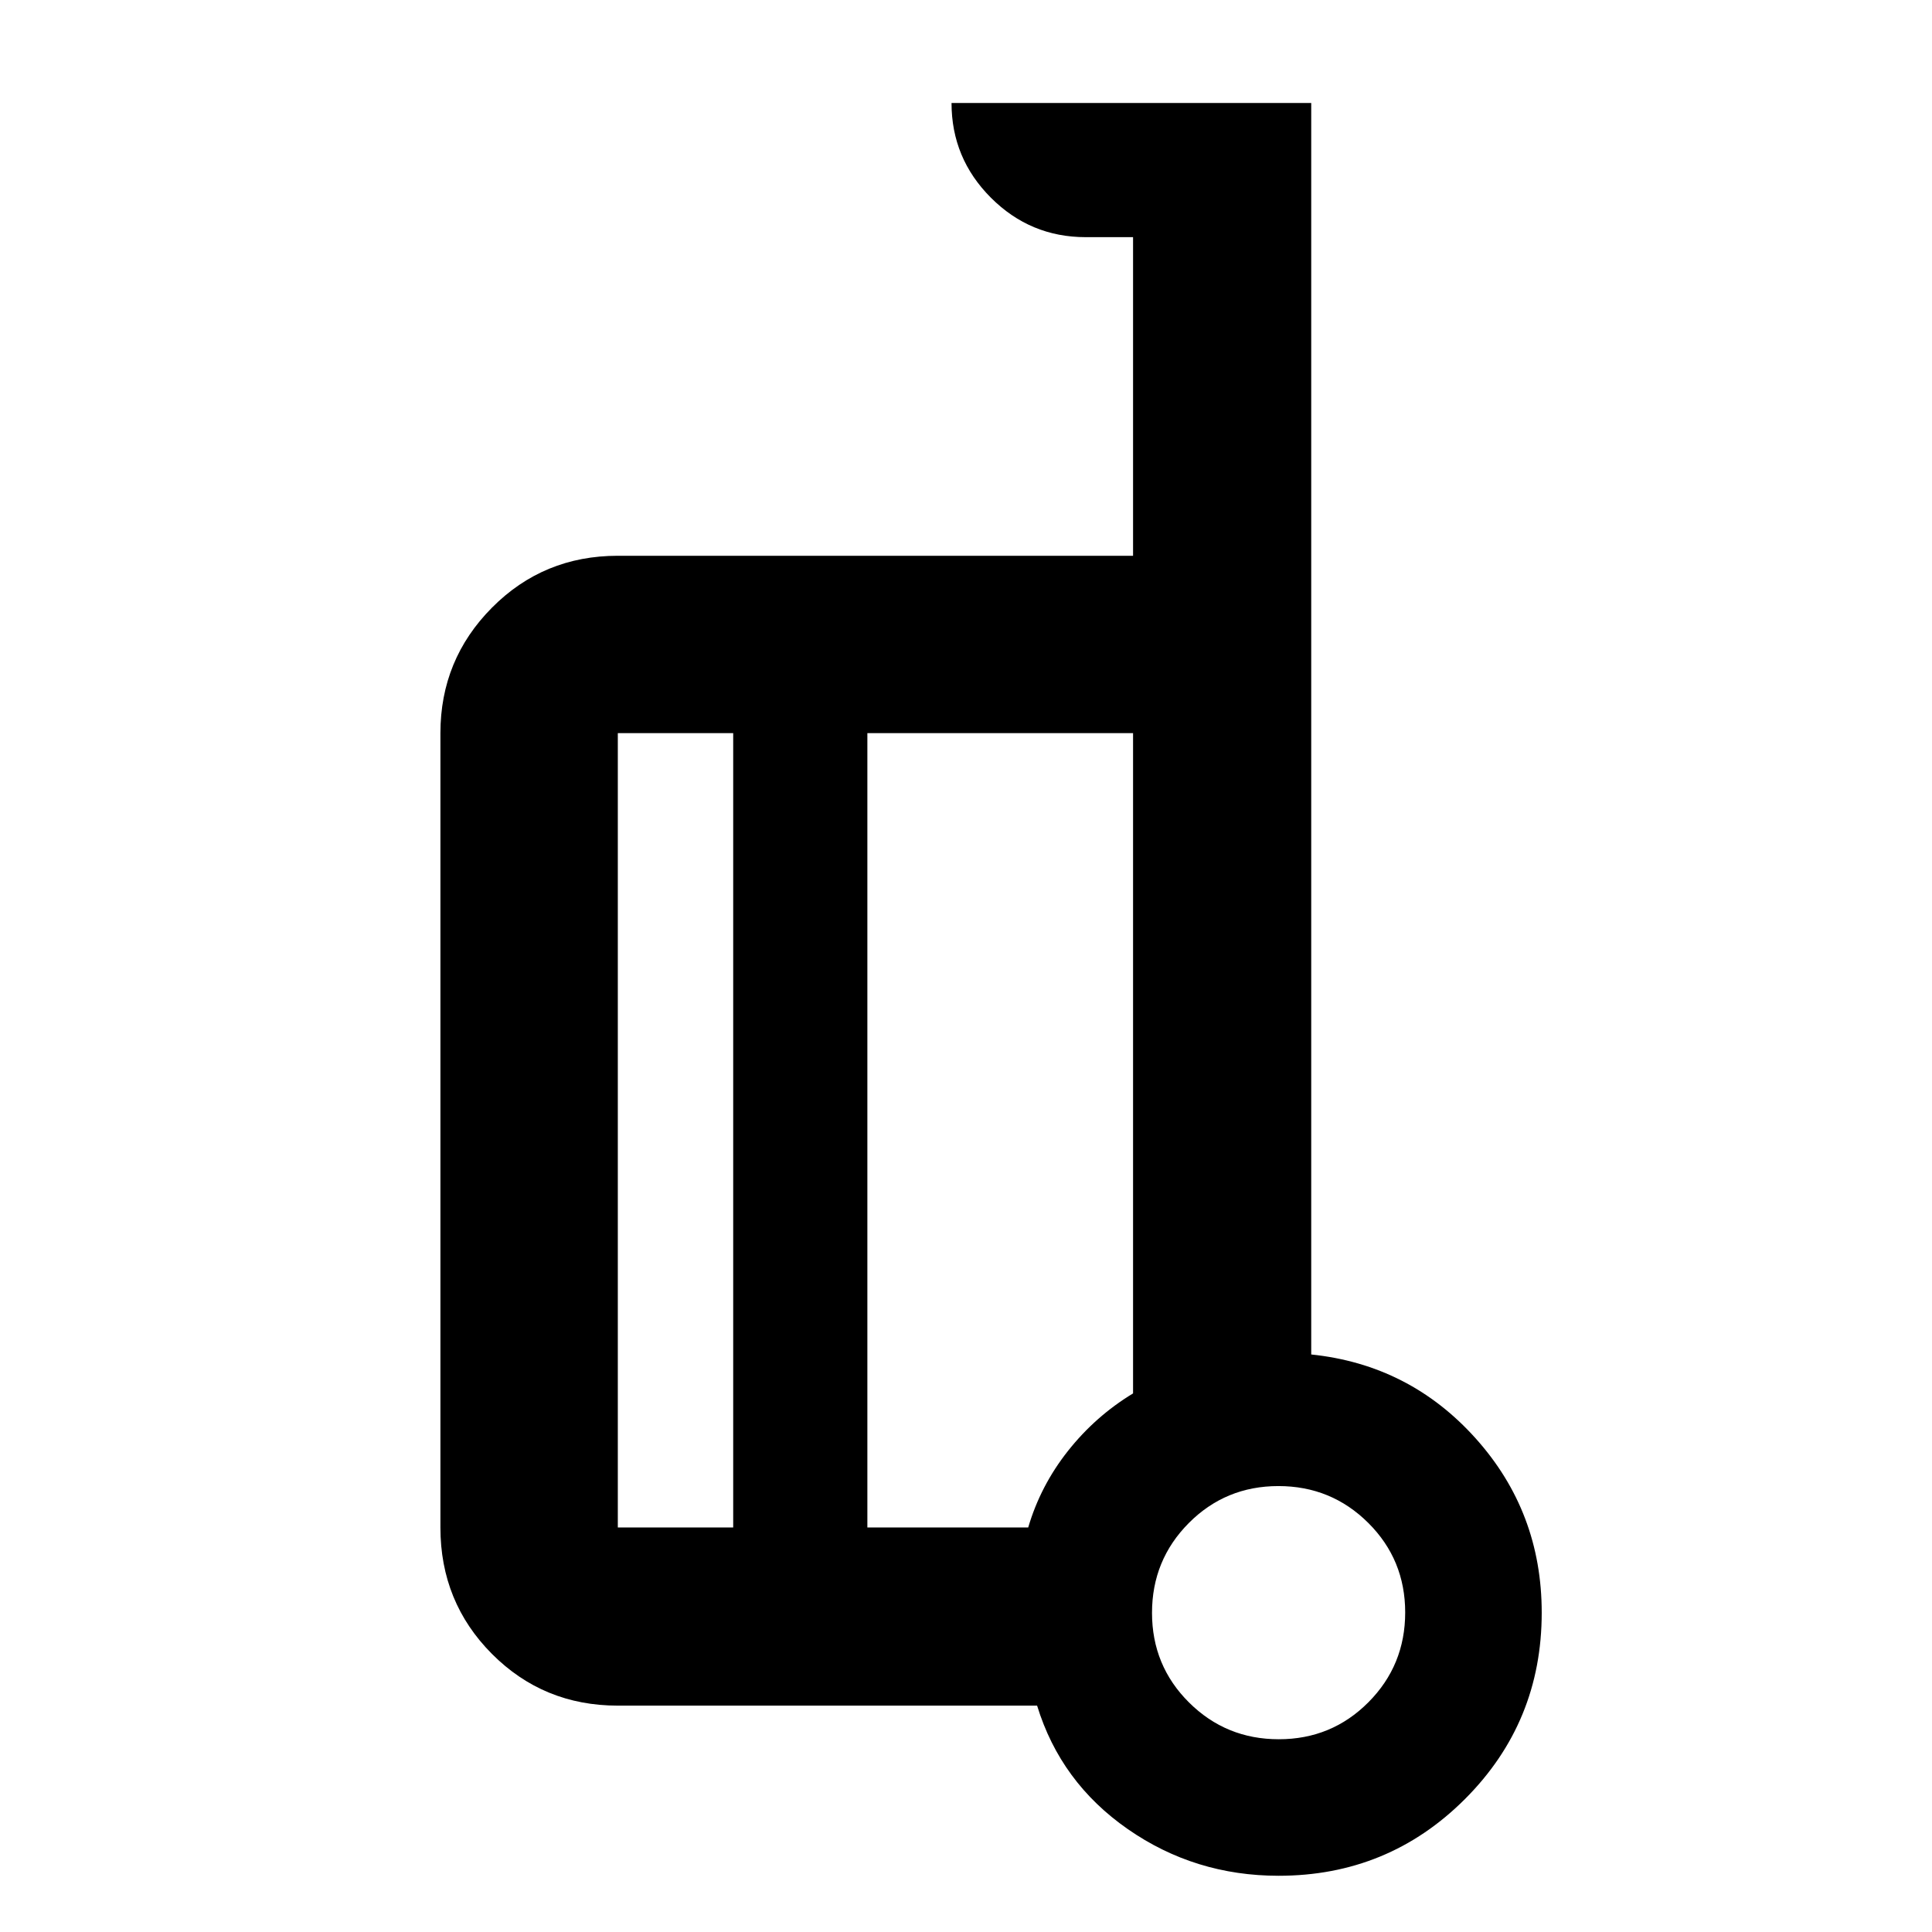 <svg xmlns="http://www.w3.org/2000/svg" height="40" viewBox="0 -960 960 960" width="40"><path d="M651.54-286.97q48.87 5.09 81.7 41.69 32.83 36.6 32.83 86.6 0 54.47-38.13 92.61-38.13 38.13-92.61 38.13-41.62 0-74.97-23.21t-45.03-61.33H306.99q-36.94 0-62.55-25.71-25.6-25.72-25.6-62.81v-394.7q0-36.54 25.6-62.34 25.61-25.8 62.55-25.8h256.02v-158.32h-23.53q-27.5 0-47.09-19.58-19.58-19.59-19.58-47.09h178.73v621.86ZM364.32-201v-394.7h-57.33V-201h57.33Zm66.67-394.7V-201h79.92q6.08-20.74 19.74-38.02 13.67-17.28 32.36-28.6V-595.7H430.99ZM635.43-95.78q26.25 0 44.53-18.38 18.27-18.37 18.27-44.62 0-26.25-18.37-44.52-18.38-18.28-44.63-18.28-26.24 0-44.52 18.37-18.28 18.38-18.28 44.63 0 26.25 18.38 44.52 18.37 18.28 44.62 18.28Zm-.1-66.23ZM430.99-398.68ZM364.32-201v-394.7V-201Zm66.67-394.7V-201v-394.7Z"/></svg>